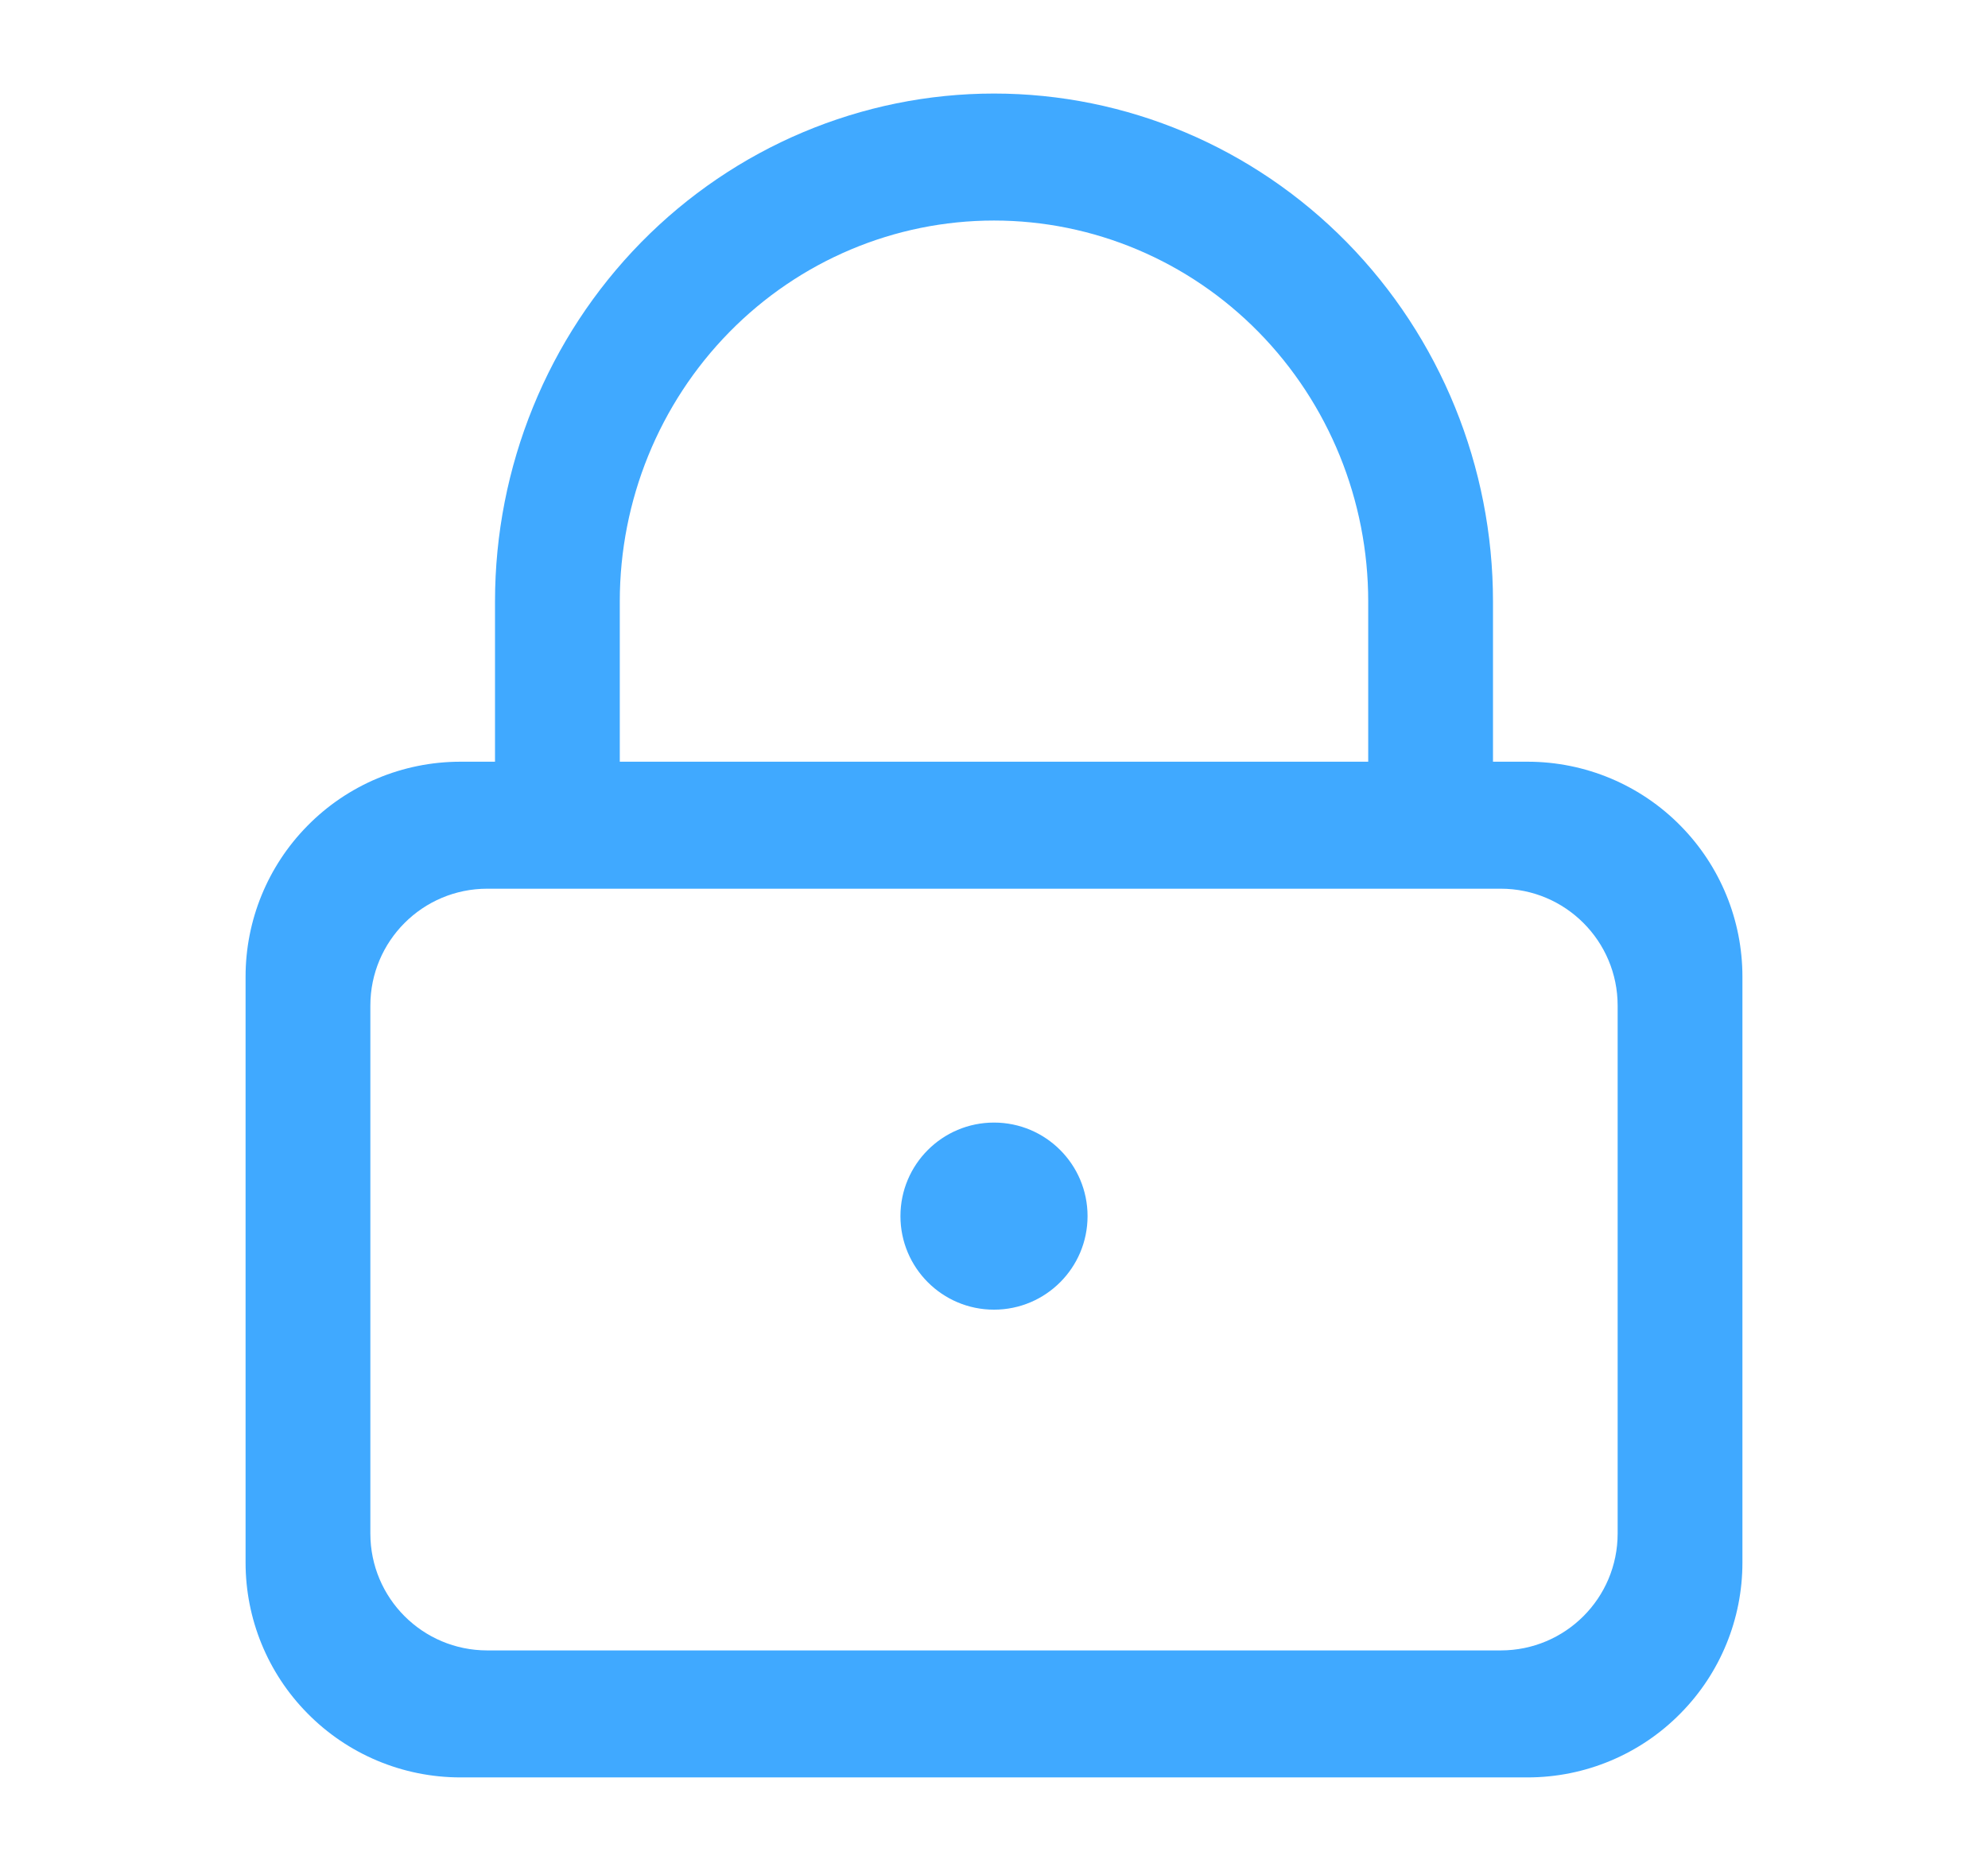 <svg width="17" height="16" viewBox="0 0 17 16" fill="none" xmlns="http://www.w3.org/2000/svg">
<path d="M14.373 7.064C14.028 6.712 13.556 6.514 13.063 6.514H12.767V5.143C12.767 3.991 12.317 2.887 11.517 2.072C10.717 1.258 9.632 0.8 8.5 0.8C7.369 0.8 6.283 1.258 5.483 2.072C4.683 2.887 4.233 3.991 4.233 5.143V6.514H3.937C3.444 6.514 2.972 6.712 2.627 7.064C2.289 7.408 2.1 7.87 2.1 8.352V13.363C2.1 13.845 2.289 14.307 2.627 14.65C2.972 15.002 3.444 15.2 3.937 15.2H13.063C13.556 15.2 14.028 15.002 14.373 14.65C14.711 14.307 14.9 13.845 14.9 13.363V8.352C14.9 7.87 14.711 7.408 14.373 7.064ZM5.3 5.143C5.3 4.279 5.637 3.451 6.237 2.84C6.837 2.229 7.651 1.886 8.5 1.886C9.349 1.886 10.163 2.229 10.763 2.84C11.363 3.451 11.7 4.279 11.7 5.143V6.514H5.3V5.143ZM13.833 13.114C13.833 13.667 13.386 14.114 12.833 14.114H4.167C3.614 14.114 3.167 13.667 3.167 13.114V8.6C3.167 8.048 3.614 7.6 4.167 7.6H12.833C13.386 7.6 13.833 8.048 13.833 8.6V13.114Z" fill="#40A9FF"/>
<ellipse cx="8.5" cy="10.4" rx="0.8" ry="0.8" fill="#40A9FF"/>
</svg>
